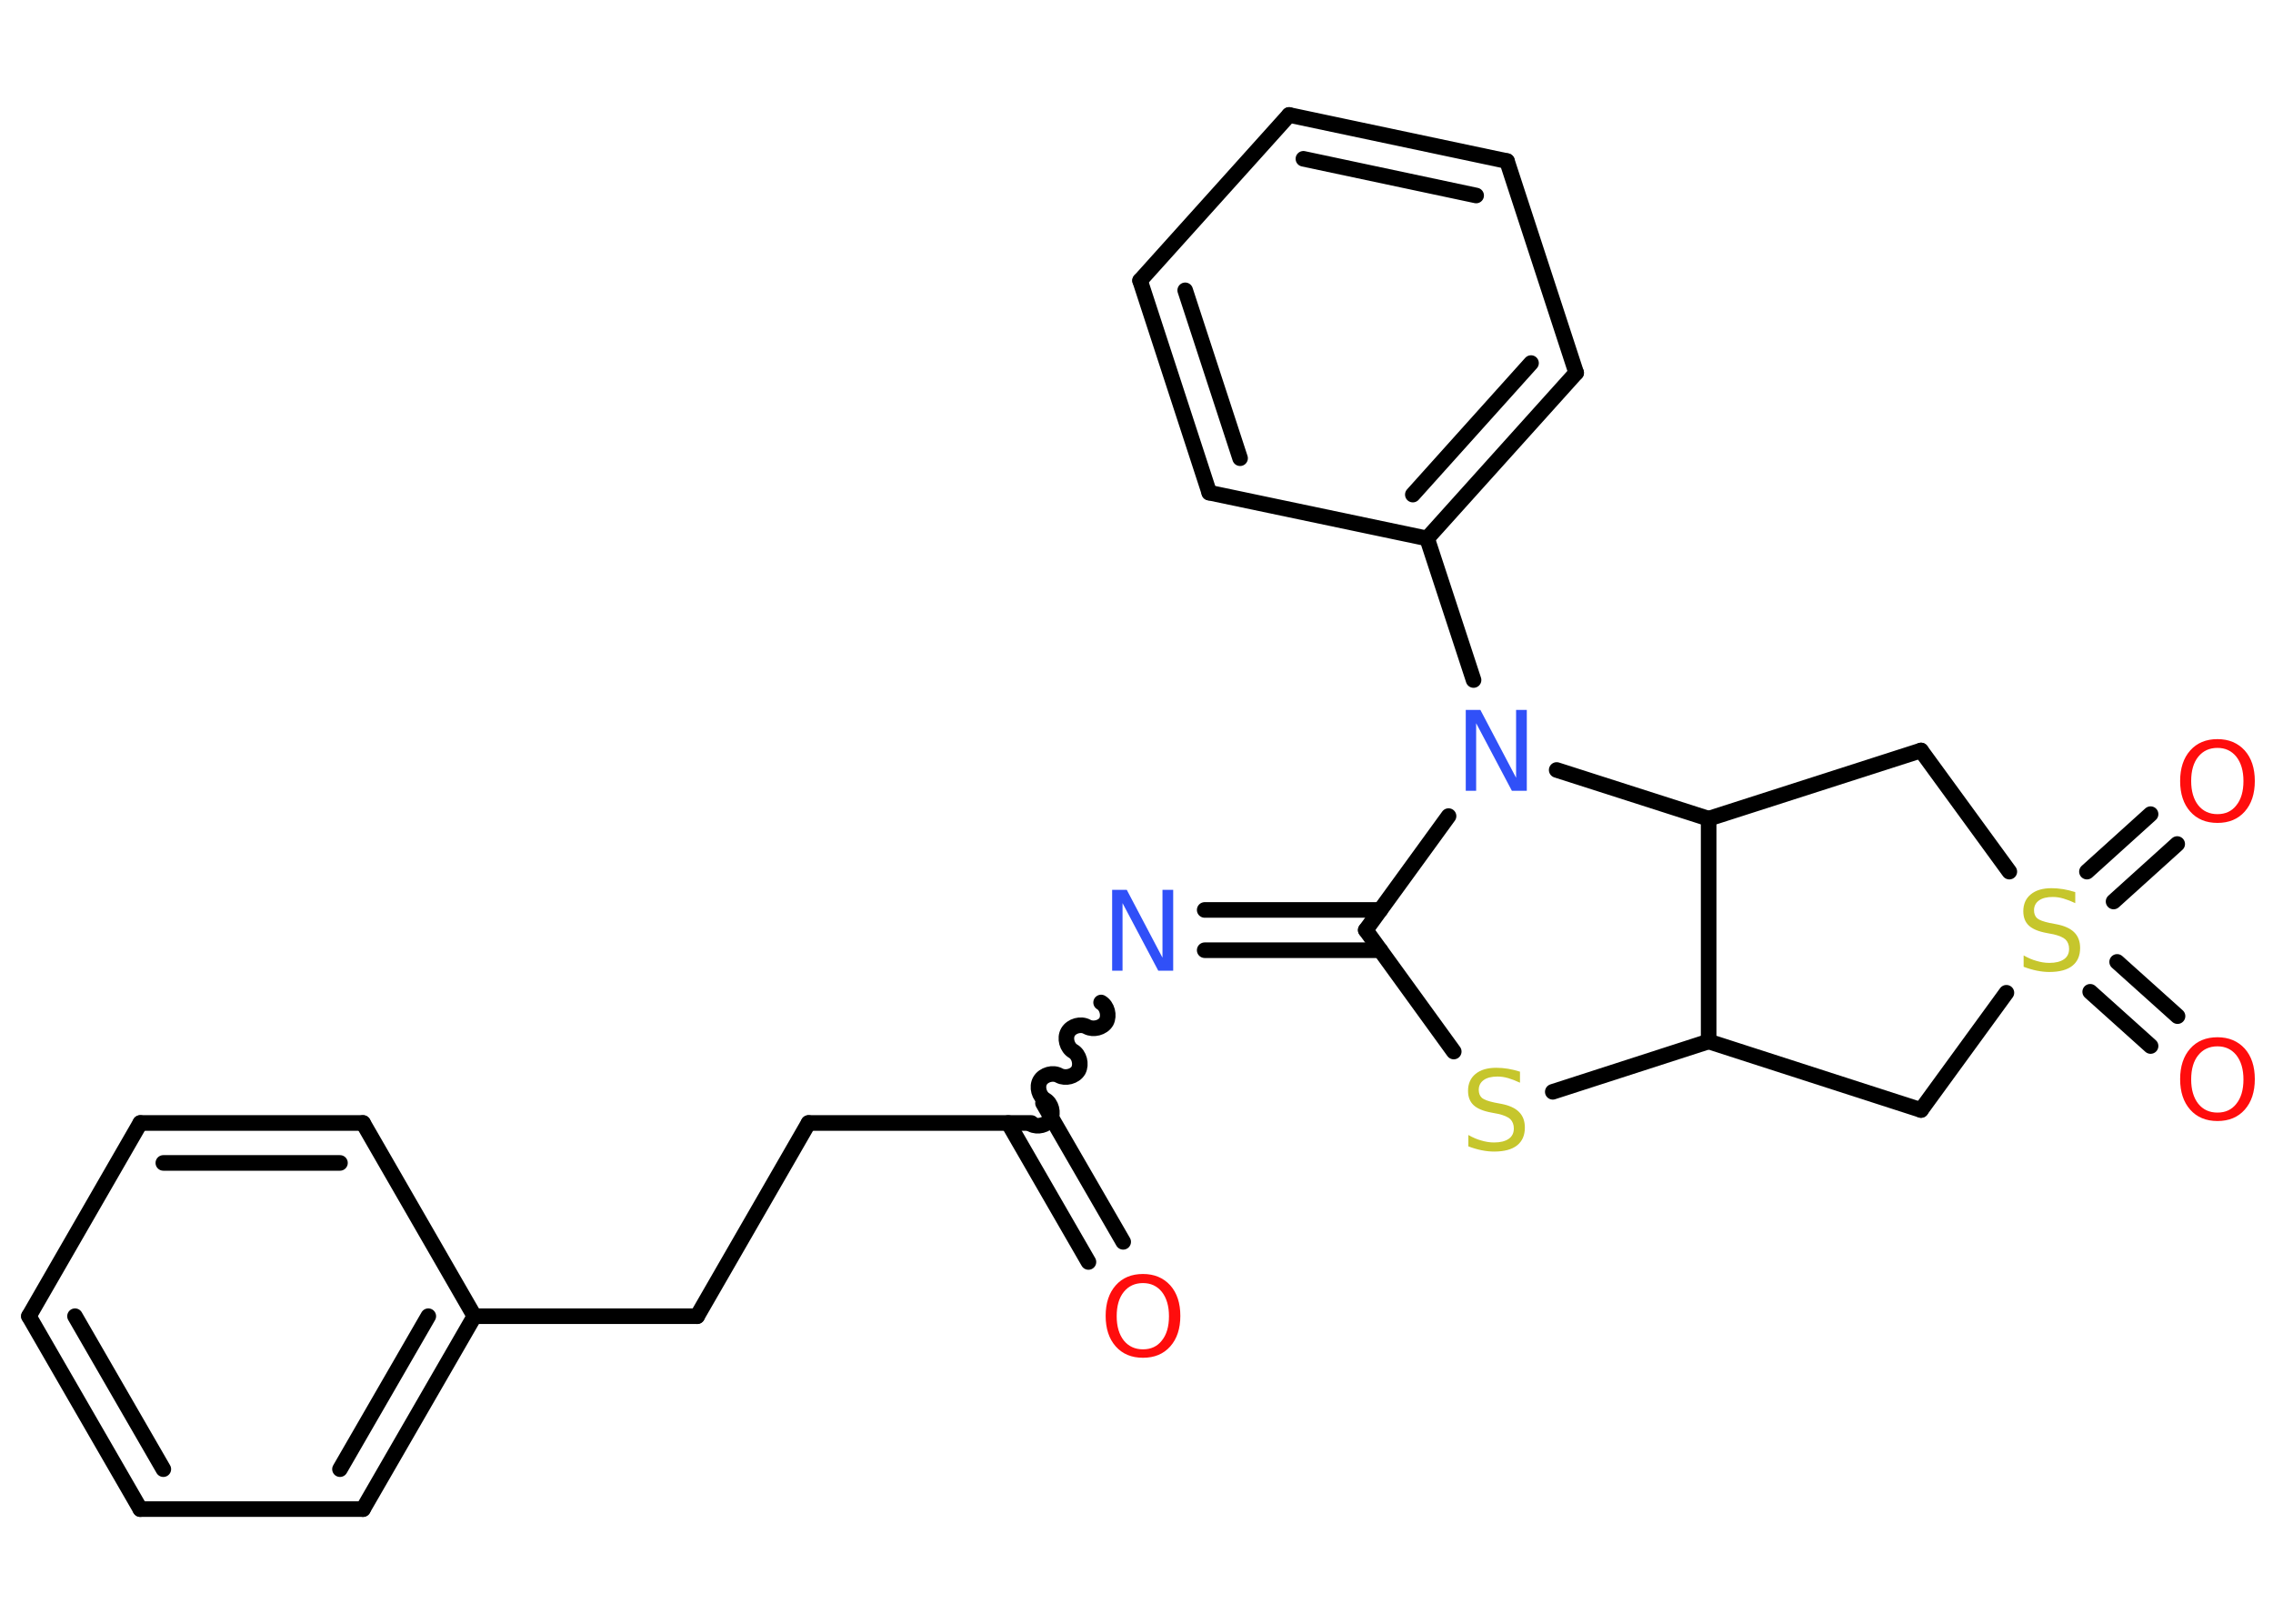 <?xml version='1.0' encoding='UTF-8'?>
<!DOCTYPE svg PUBLIC "-//W3C//DTD SVG 1.1//EN" "http://www.w3.org/Graphics/SVG/1.1/DTD/svg11.dtd">
<svg version='1.2' xmlns='http://www.w3.org/2000/svg' xmlns:xlink='http://www.w3.org/1999/xlink' width='70.0mm' height='50.0mm' viewBox='0 0 70.0 50.0'>
  <desc>Generated by the Chemistry Development Kit (http://github.com/cdk)</desc>
  <g stroke-linecap='round' stroke-linejoin='round' stroke='#000000' stroke-width='.48' fill='#FF0D0D'>
    <rect x='.0' y='.0' width='70.0' height='50.0' fill='#FFFFFF' stroke='none'/>
    <g id='mol1' class='mol'>
      <g id='mol1bnd1' class='bond'>
        <line x1='33.52' y1='38.86' x2='31.05' y2='34.58'/>
        <line x1='34.59' y1='38.24' x2='32.12' y2='33.97'/>
      </g>
      <line id='mol1bnd2' class='bond' x1='31.76' y1='34.58' x2='24.9' y2='34.58'/>
      <line id='mol1bnd3' class='bond' x1='24.9' y1='34.58' x2='21.47' y2='40.53'/>
      <line id='mol1bnd4' class='bond' x1='21.47' y1='40.53' x2='14.61' y2='40.53'/>
      <g id='mol1bnd5' class='bond'>
        <line x1='11.18' y1='46.47' x2='14.61' y2='40.53'/>
        <line x1='10.47' y1='45.24' x2='13.19' y2='40.53'/>
      </g>
      <line id='mol1bnd6' class='bond' x1='11.18' y1='46.47' x2='4.32' y2='46.47'/>
      <g id='mol1bnd7' class='bond'>
        <line x1='.89' y1='40.53' x2='4.32' y2='46.47'/>
        <line x1='2.31' y1='40.53' x2='5.03' y2='45.24'/>
      </g>
      <line id='mol1bnd8' class='bond' x1='.89' y1='40.53' x2='4.32' y2='34.58'/>
      <g id='mol1bnd9' class='bond'>
        <line x1='11.18' y1='34.58' x2='4.32' y2='34.58'/>
        <line x1='10.47' y1='35.81' x2='5.03' y2='35.81'/>
      </g>
      <line id='mol1bnd10' class='bond' x1='14.61' y1='40.53' x2='11.18' y2='34.58'/>
      <path id='mol1bnd11' class='bond' d='M33.91 30.87c.19 .11 .26 .4 .16 .59c-.11 .19 -.4 .26 -.59 .16c-.19 -.11 -.48 -.03 -.59 .16c-.11 .19 -.03 .48 .16 .59c.19 .11 .26 .4 .16 .59c-.11 .19 -.4 .26 -.59 .16c-.19 -.11 -.48 -.03 -.59 .16c-.11 .19 -.03 .48 .16 .59c.19 .11 .26 .4 .16 .59c-.11 .19 -.4 .26 -.59 .16' fill='none' stroke='#000000' stroke-width='.48'/>
      <g id='mol1bnd12' class='bond'>
        <line x1='37.1' y1='28.02' x2='42.51' y2='28.02'/>
        <line x1='37.1' y1='29.26' x2='42.51' y2='29.26'/>
      </g>
      <line id='mol1bnd13' class='bond' x1='42.06' y1='28.64' x2='44.77' y2='32.38'/>
      <line id='mol1bnd14' class='bond' x1='47.82' y1='33.62' x2='52.62' y2='32.07'/>
      <line id='mol1bnd15' class='bond' x1='52.62' y1='32.07' x2='59.16' y2='34.18'/>
      <line id='mol1bnd16' class='bond' x1='59.16' y1='34.18' x2='61.79' y2='30.57'/>
      <g id='mol1bnd17' class='bond'>
        <line x1='65.2' y1='29.62' x2='67.06' y2='31.29'/>
        <line x1='64.37' y1='30.54' x2='66.23' y2='32.21'/>
      </g>
      <g id='mol1bnd18' class='bond'>
        <line x1='64.27' y1='26.84' x2='66.23' y2='25.07'/>
        <line x1='65.09' y1='27.76' x2='67.05' y2='25.99'/>
      </g>
      <line id='mol1bnd19' class='bond' x1='61.88' y1='26.84' x2='59.16' y2='23.11'/>
      <line id='mol1bnd20' class='bond' x1='59.16' y1='23.11' x2='52.62' y2='25.21'/>
      <line id='mol1bnd21' class='bond' x1='52.62' y1='32.07' x2='52.62' y2='25.21'/>
      <line id='mol1bnd22' class='bond' x1='52.62' y1='25.21' x2='47.94' y2='23.71'/>
      <line id='mol1bnd23' class='bond' x1='42.06' y1='28.64' x2='44.61' y2='25.13'/>
      <line id='mol1bnd24' class='bond' x1='45.38' y1='20.94' x2='43.95' y2='16.58'/>
      <g id='mol1bnd25' class='bond'>
        <line x1='43.95' y1='16.58' x2='48.54' y2='11.48'/>
        <line x1='43.51' y1='15.23' x2='47.15' y2='11.18'/>
      </g>
      <line id='mol1bnd26' class='bond' x1='48.54' y1='11.48' x2='46.41' y2='4.96'/>
      <g id='mol1bnd27' class='bond'>
        <line x1='46.41' y1='4.96' x2='39.7' y2='3.54'/>
        <line x1='45.46' y1='6.02' x2='40.14' y2='4.89'/>
      </g>
      <line id='mol1bnd28' class='bond' x1='39.7' y1='3.54' x2='35.11' y2='8.64'/>
      <g id='mol1bnd29' class='bond'>
        <line x1='35.11' y1='8.64' x2='37.24' y2='15.17'/>
        <line x1='36.5' y1='8.94' x2='38.19' y2='14.11'/>
      </g>
      <line id='mol1bnd30' class='bond' x1='43.95' y1='16.58' x2='37.24' y2='15.17'/>
      <path id='mol1atm1' class='atom' d='M35.2 39.51q-.37 .0 -.59 .27q-.22 .27 -.22 .75q.0 .47 .22 .75q.22 .27 .59 .27q.37 .0 .58 -.27q.22 -.27 .22 -.75q.0 -.47 -.22 -.75q-.22 -.27 -.58 -.27zM35.2 39.23q.52 .0 .84 .35q.31 .35 .31 .94q.0 .59 -.31 .94q-.31 .35 -.84 .35q-.53 .0 -.84 -.35q-.31 -.35 -.31 -.94q.0 -.59 .31 -.94q.31 -.35 .84 -.35z' stroke='none'/>
      <path id='mol1atm11' class='atom' d='M34.25 27.4h.45l1.1 2.09v-2.09h.33v2.49h-.46l-1.1 -2.08v2.08h-.32v-2.49z' stroke='none' fill='#3050F8'/>
      <path id='mol1atm13' class='atom' d='M46.81 33.01v.33q-.19 -.09 -.36 -.14q-.17 -.05 -.33 -.05q-.28 .0 -.43 .11q-.15 .11 -.15 .3q.0 .16 .1 .25q.1 .08 .38 .14l.21 .04q.37 .07 .55 .25q.18 .18 .18 .48q.0 .36 -.24 .55q-.24 .19 -.71 .19q-.18 .0 -.38 -.04q-.2 -.04 -.41 -.12v-.35q.21 .12 .4 .17q.2 .06 .39 .06q.29 .0 .45 -.11q.16 -.11 .16 -.32q.0 -.18 -.11 -.29q-.11 -.1 -.37 -.16l-.21 -.04q-.38 -.07 -.55 -.23q-.17 -.16 -.17 -.44q.0 -.33 .23 -.52q.23 -.19 .64 -.19q.17 .0 .36 .03q.18 .03 .37 .09z' stroke='none' fill='#C6C62C'/>
      <path id='mol1atm16' class='atom' d='M63.91 27.48v.33q-.19 -.09 -.36 -.14q-.17 -.05 -.33 -.05q-.28 .0 -.43 .11q-.15 .11 -.15 .3q.0 .16 .1 .25q.1 .08 .38 .14l.21 .04q.37 .07 .55 .25q.18 .18 .18 .48q.0 .36 -.24 .55q-.24 .19 -.71 .19q-.18 .0 -.38 -.04q-.2 -.04 -.41 -.12v-.35q.21 .12 .4 .17q.2 .06 .39 .06q.29 .0 .45 -.11q.16 -.11 .16 -.32q.0 -.18 -.11 -.29q-.11 -.1 -.37 -.16l-.21 -.04q-.38 -.07 -.55 -.23q-.17 -.16 -.17 -.44q.0 -.33 .23 -.52q.23 -.19 .64 -.19q.17 .0 .36 .03q.18 .03 .37 .09z' stroke='none' fill='#C6C62C'/>
      <path id='mol1atm17' class='atom' d='M68.29 32.22q-.37 .0 -.59 .27q-.22 .27 -.22 .75q.0 .47 .22 .75q.22 .27 .59 .27q.37 .0 .58 -.27q.22 -.27 .22 -.75q.0 -.47 -.22 -.75q-.22 -.27 -.58 -.27zM68.29 31.94q.52 .0 .84 .35q.31 .35 .31 .94q.0 .59 -.31 .94q-.31 .35 -.84 .35q-.53 .0 -.84 -.35q-.31 -.35 -.31 -.94q.0 -.59 .31 -.94q.31 -.35 .84 -.35z' stroke='none'/>
      <path id='mol1atm18' class='atom' d='M68.29 23.03q-.37 .0 -.59 .27q-.22 .27 -.22 .75q.0 .47 .22 .75q.22 .27 .59 .27q.37 .0 .58 -.27q.22 -.27 .22 -.75q.0 -.47 -.22 -.75q-.22 -.27 -.58 -.27zM68.29 22.76q.52 .0 .84 .35q.31 .35 .31 .94q.0 .59 -.31 .94q-.31 .35 -.84 .35q-.53 .0 -.84 -.35q-.31 -.35 -.31 -.94q.0 -.59 .31 -.94q.31 -.35 .84 -.35z' stroke='none'/>
      <path id='mol1atm21' class='atom' d='M45.14 21.86h.45l1.1 2.09v-2.09h.33v2.49h-.46l-1.1 -2.08v2.08h-.32v-2.49z' stroke='none' fill='#3050F8'/>
    </g>
  </g>
</svg>
